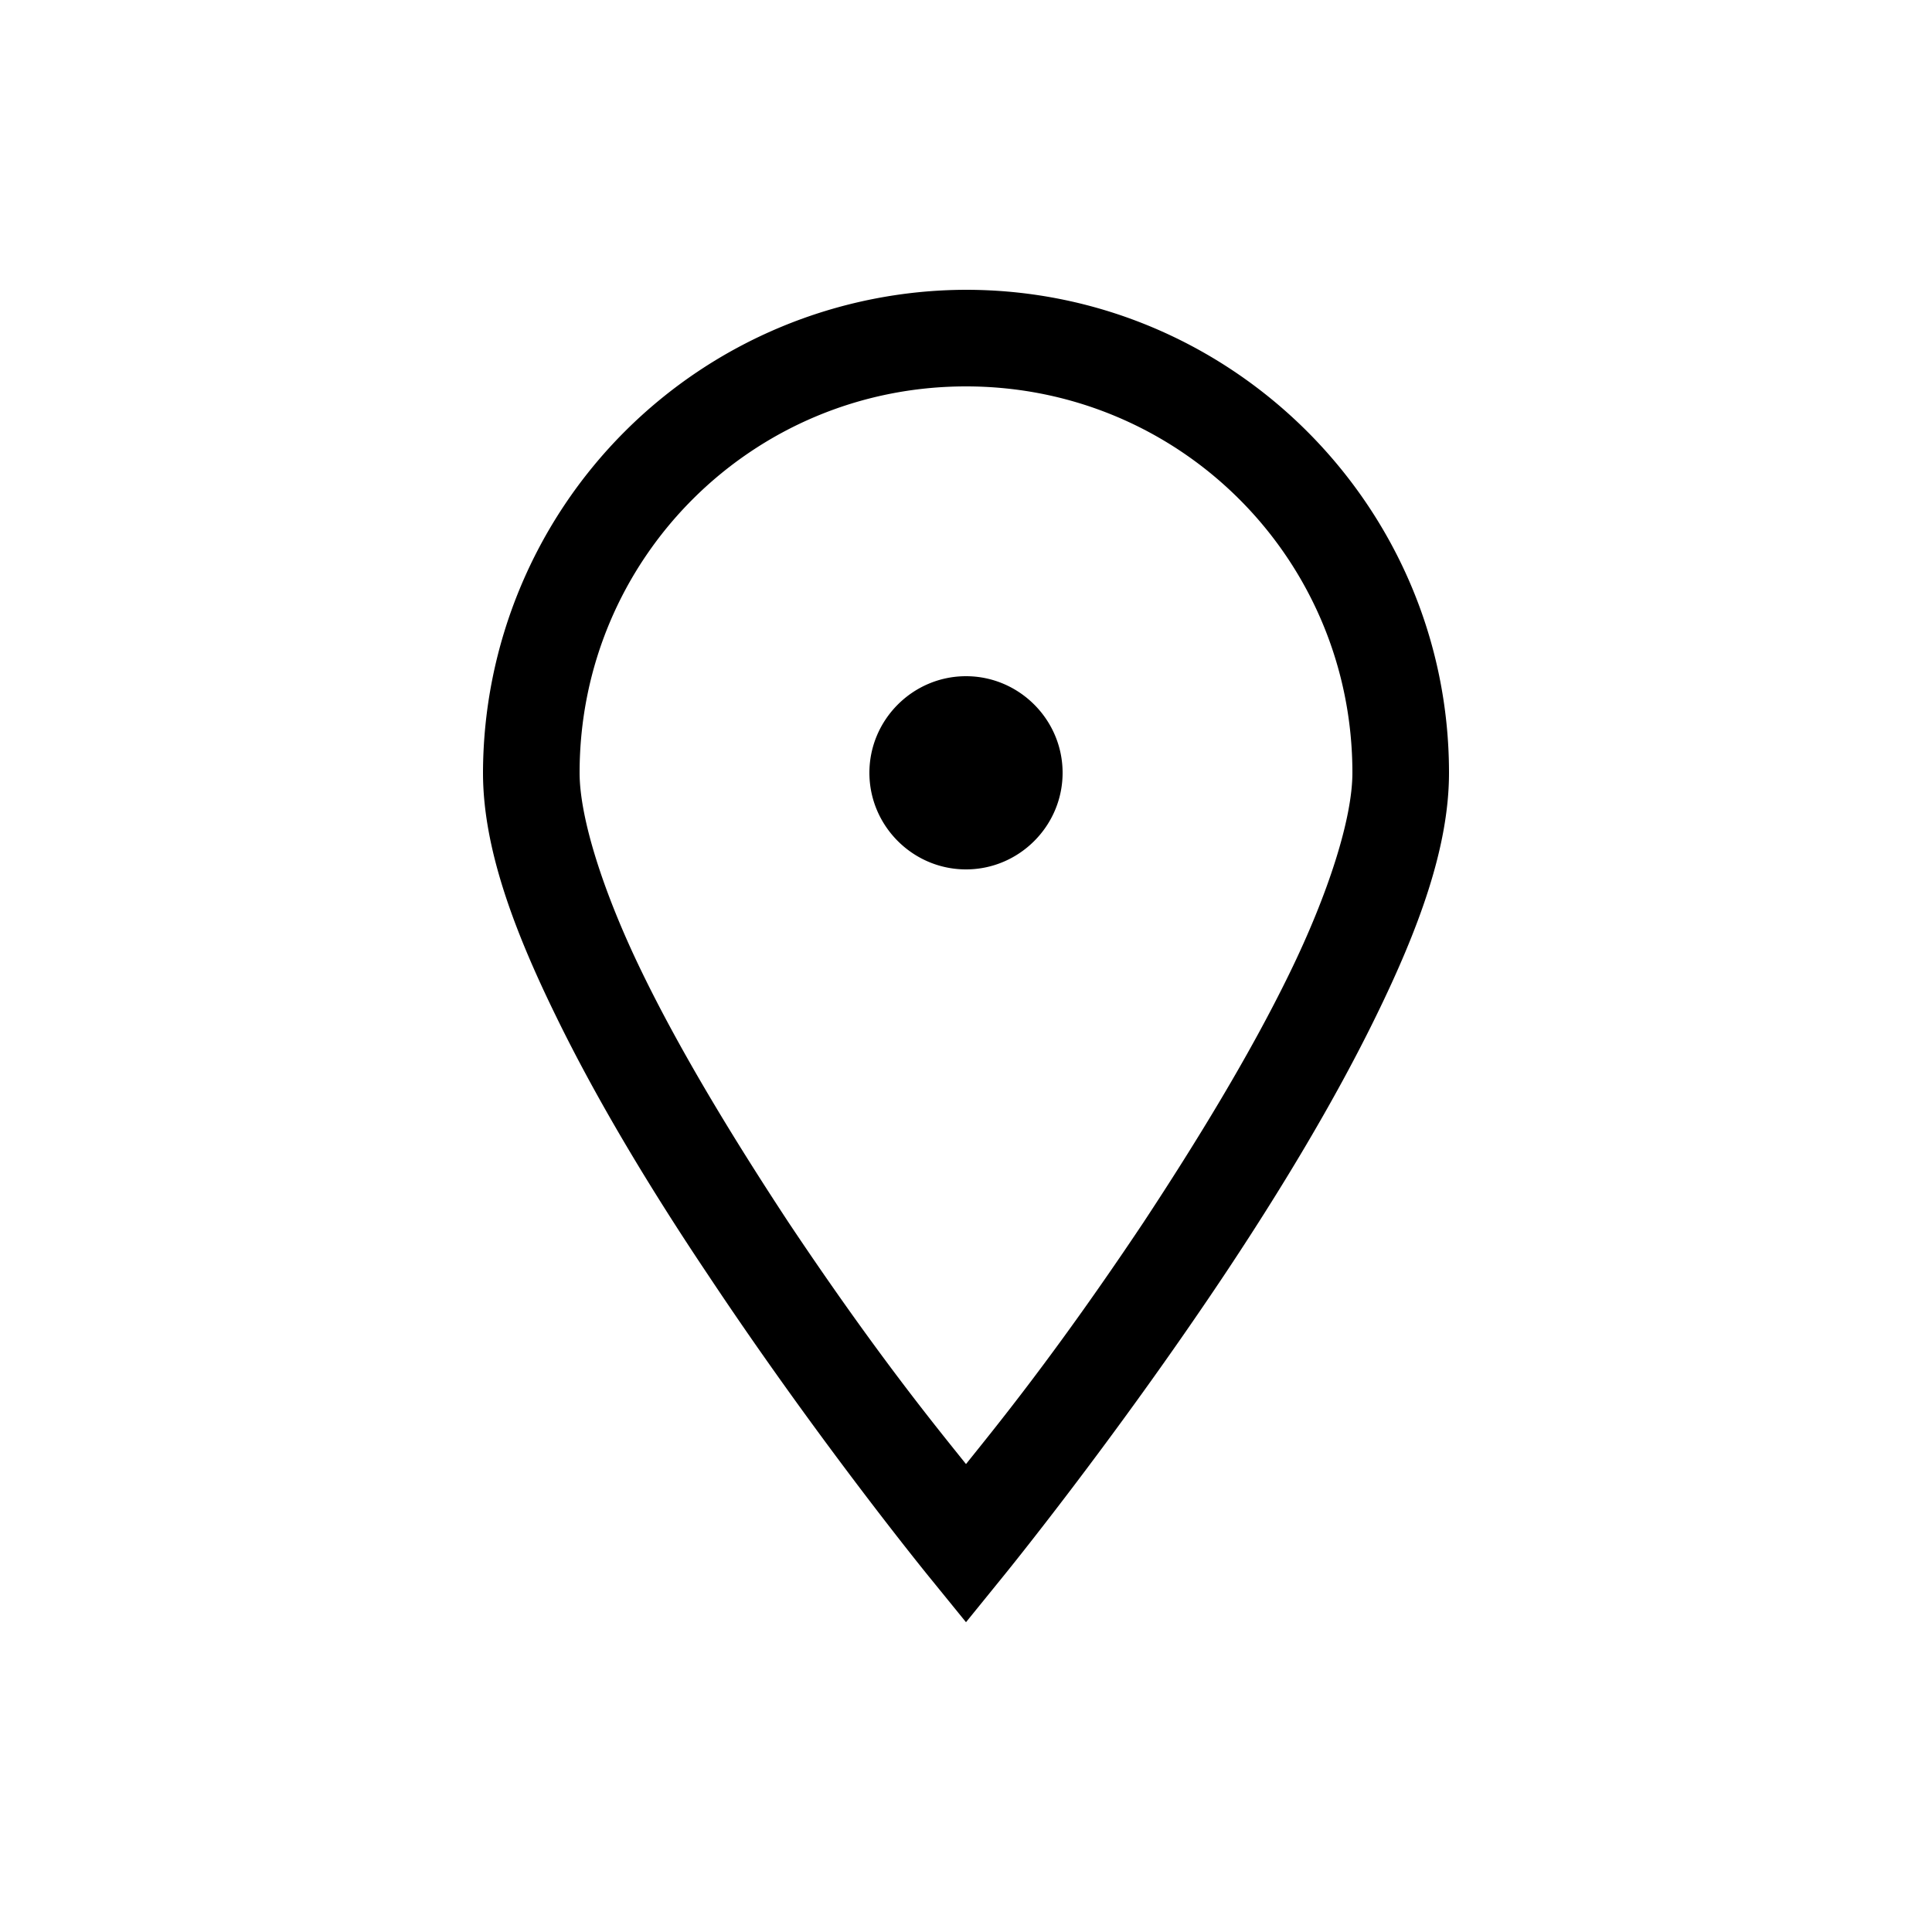 <svg xmlns="http://www.w3.org/2000/svg" width="20" height="20" viewBox="0 0 20 20">
    <path fill="#000" fill-rule="nonzero" d="M10 3a5.01 5.01 0 0 0-5 5c0 .773.316 1.621.754 2.516.437.898 1.008 1.836 1.582 2.691 1.14 1.715 2.277 3.11 2.277 3.11l.387.476.387-.477s1.136-1.394 2.281-3.109c.57-.855 1.14-1.793 1.578-2.691C14.684 9.62 15 8.773 15 8c0-2.754-2.246-5-5-5zm0 1c2.215 0 4 1.785 4 4 0 .469-.246 1.246-.652 2.078-.407.836-.961 1.742-1.512 2.578-.918 1.375-1.543 2.133-1.836 2.5-.293-.367-.918-1.125-1.836-2.5-.55-.836-1.105-1.742-1.512-2.578C6.246 9.246 6 8.468 6 8c0-2.215 1.785-4 4-4zm0 3c-.55 0-1 .45-1 1s.45 1 1 1 1-.45 1-1-.45-1-1-1z"/>
</svg>
